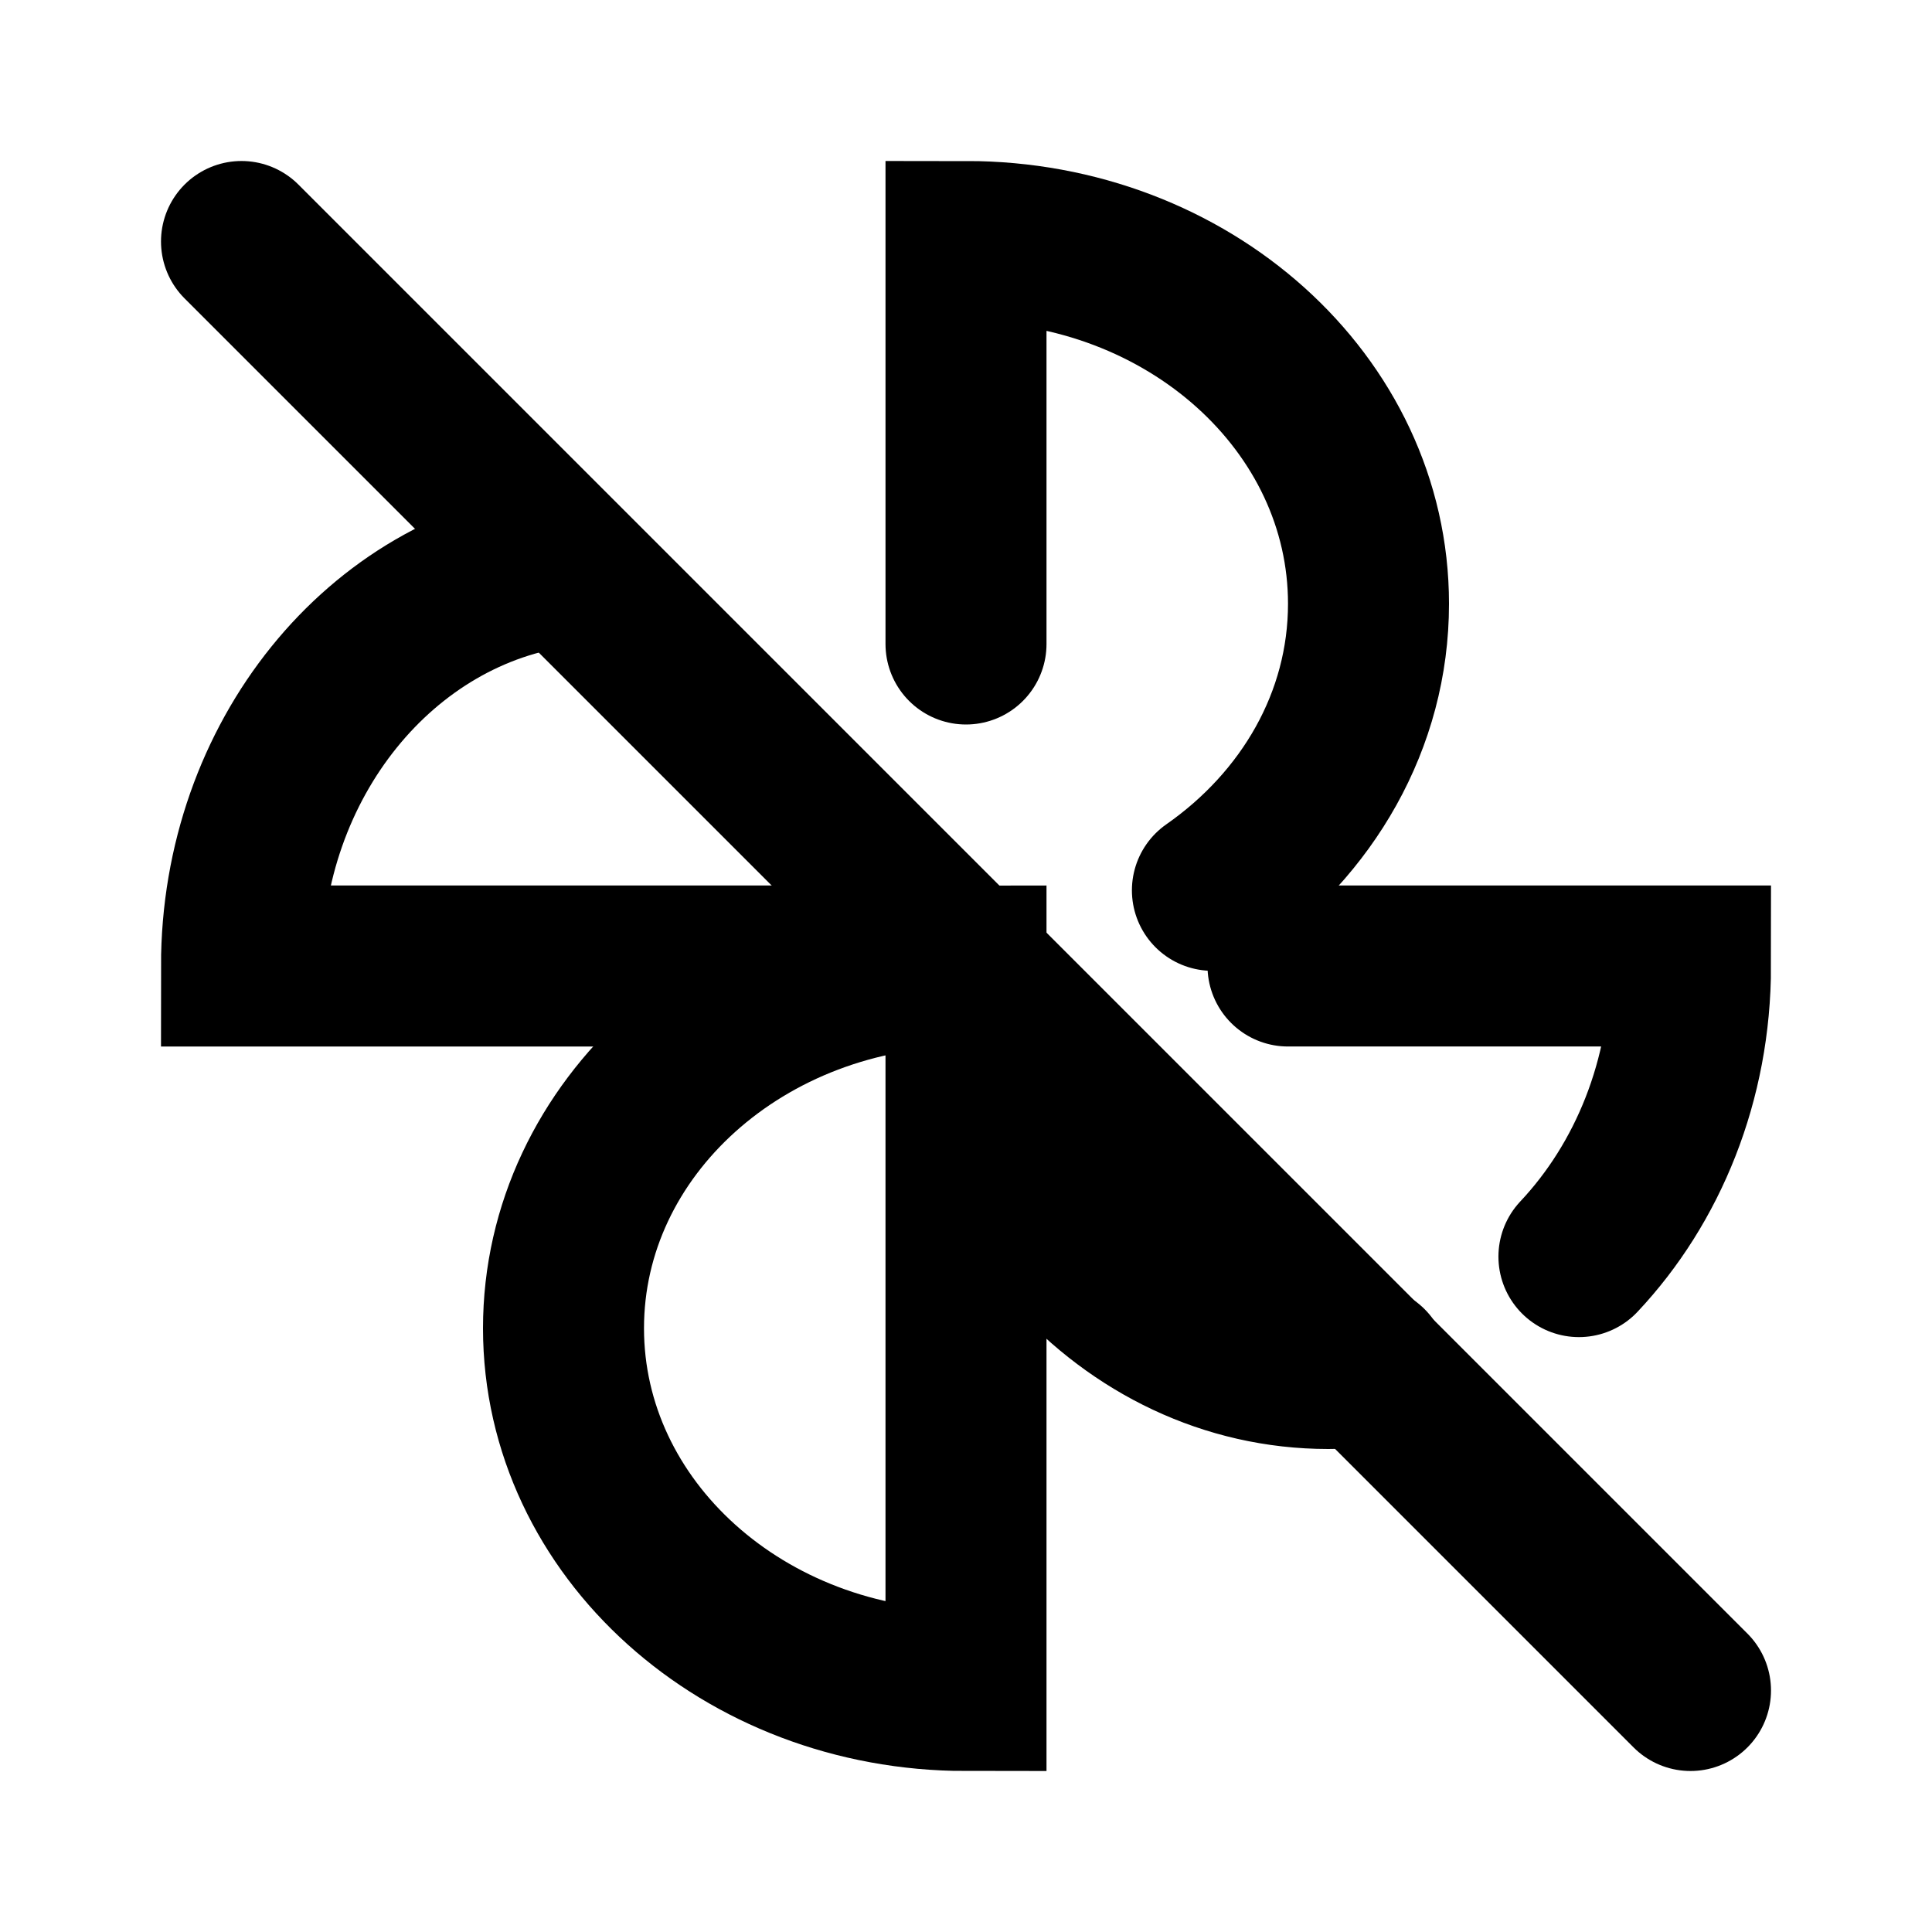 <svg xmlns="http://www.w3.org/2000/svg" class="icon icon-tabler icon-tabler-windmill-off" width="24" height="24" viewBox="0 0 24 24" stroke-width="2" stroke="currentColor" fill="none" stroke-linecap="round" strokeLinejoin="round">
  <path stroke="none" d="M0 0h24v24H0z" fill="none"/>
  <path d="M15.061 11.06c1.18 -.824 1.939 -2.11 1.939 -3.56c0 -2.49 -2.24 -4.5 -5 -4.5v5" />
  <path d="M12 12c0 2.76 2.01 5 4.5 5c.166 0 .33 -.01 .49 -.03m2.624 -1.36c.856 -.91 1.386 -2.19 1.386 -3.61h-5" />
  <path d="M12 12c-2.76 0 -5 2.01 -5 4.5s2.24 4.5 5 4.5v-9z" />
  <path d="M6.981 7.033c-2.244 .285 -3.981 2.402 -3.981 4.967h9" />
  <path d="M3 3l18 18" />
</svg>


